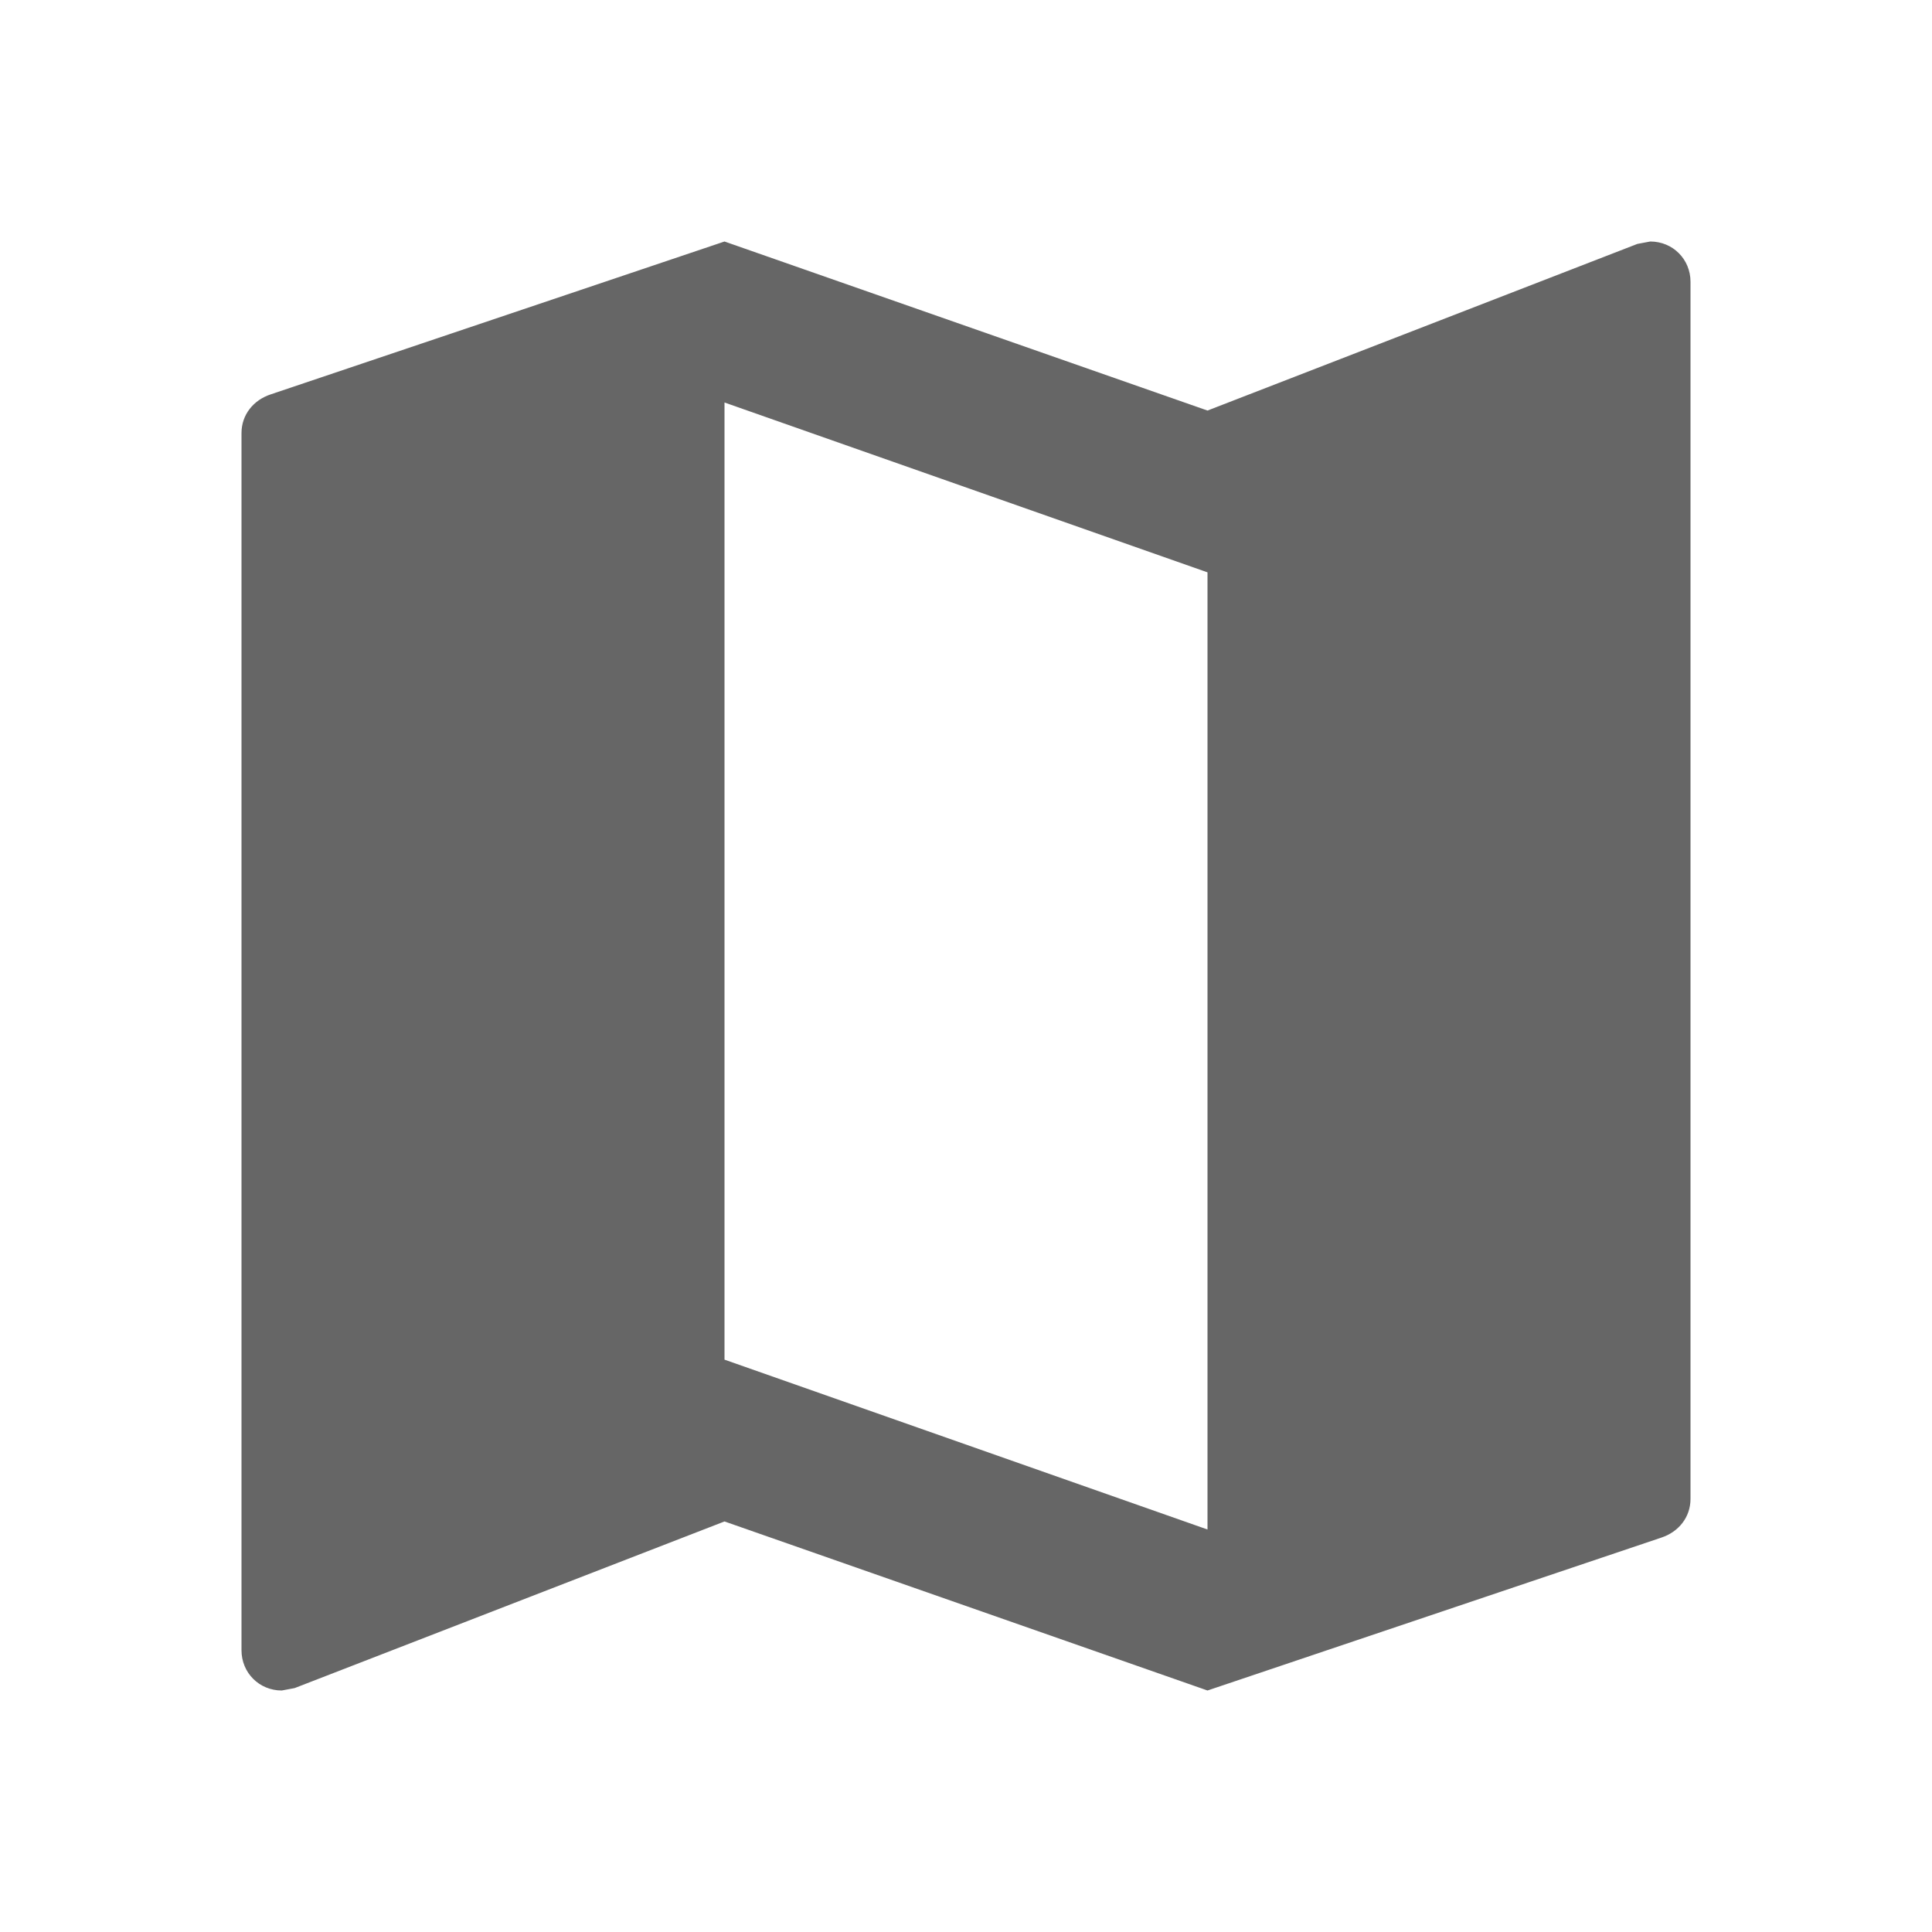 <svg xmlns="http://www.w3.org/2000/svg" height="24" viewBox="0 0 24 24" width="24" fill="#666"><path d="M0 0h24v24H0z" fill="none"/><path d="M20.5 3l-.16.03L15 5.1 9 3 3.36 4.9c-.21.07-.36.25-.36.48V20.5c0 .28.22.5.5.5l.16-.03L9 18.9l6 2.1 5.64-1.9c.21-.07.36-.25.36-.48V3.5c0-.28-.22-.5-.5-.5zM15 19l-6-2.11V5l6 2.11V19z"/></svg>
